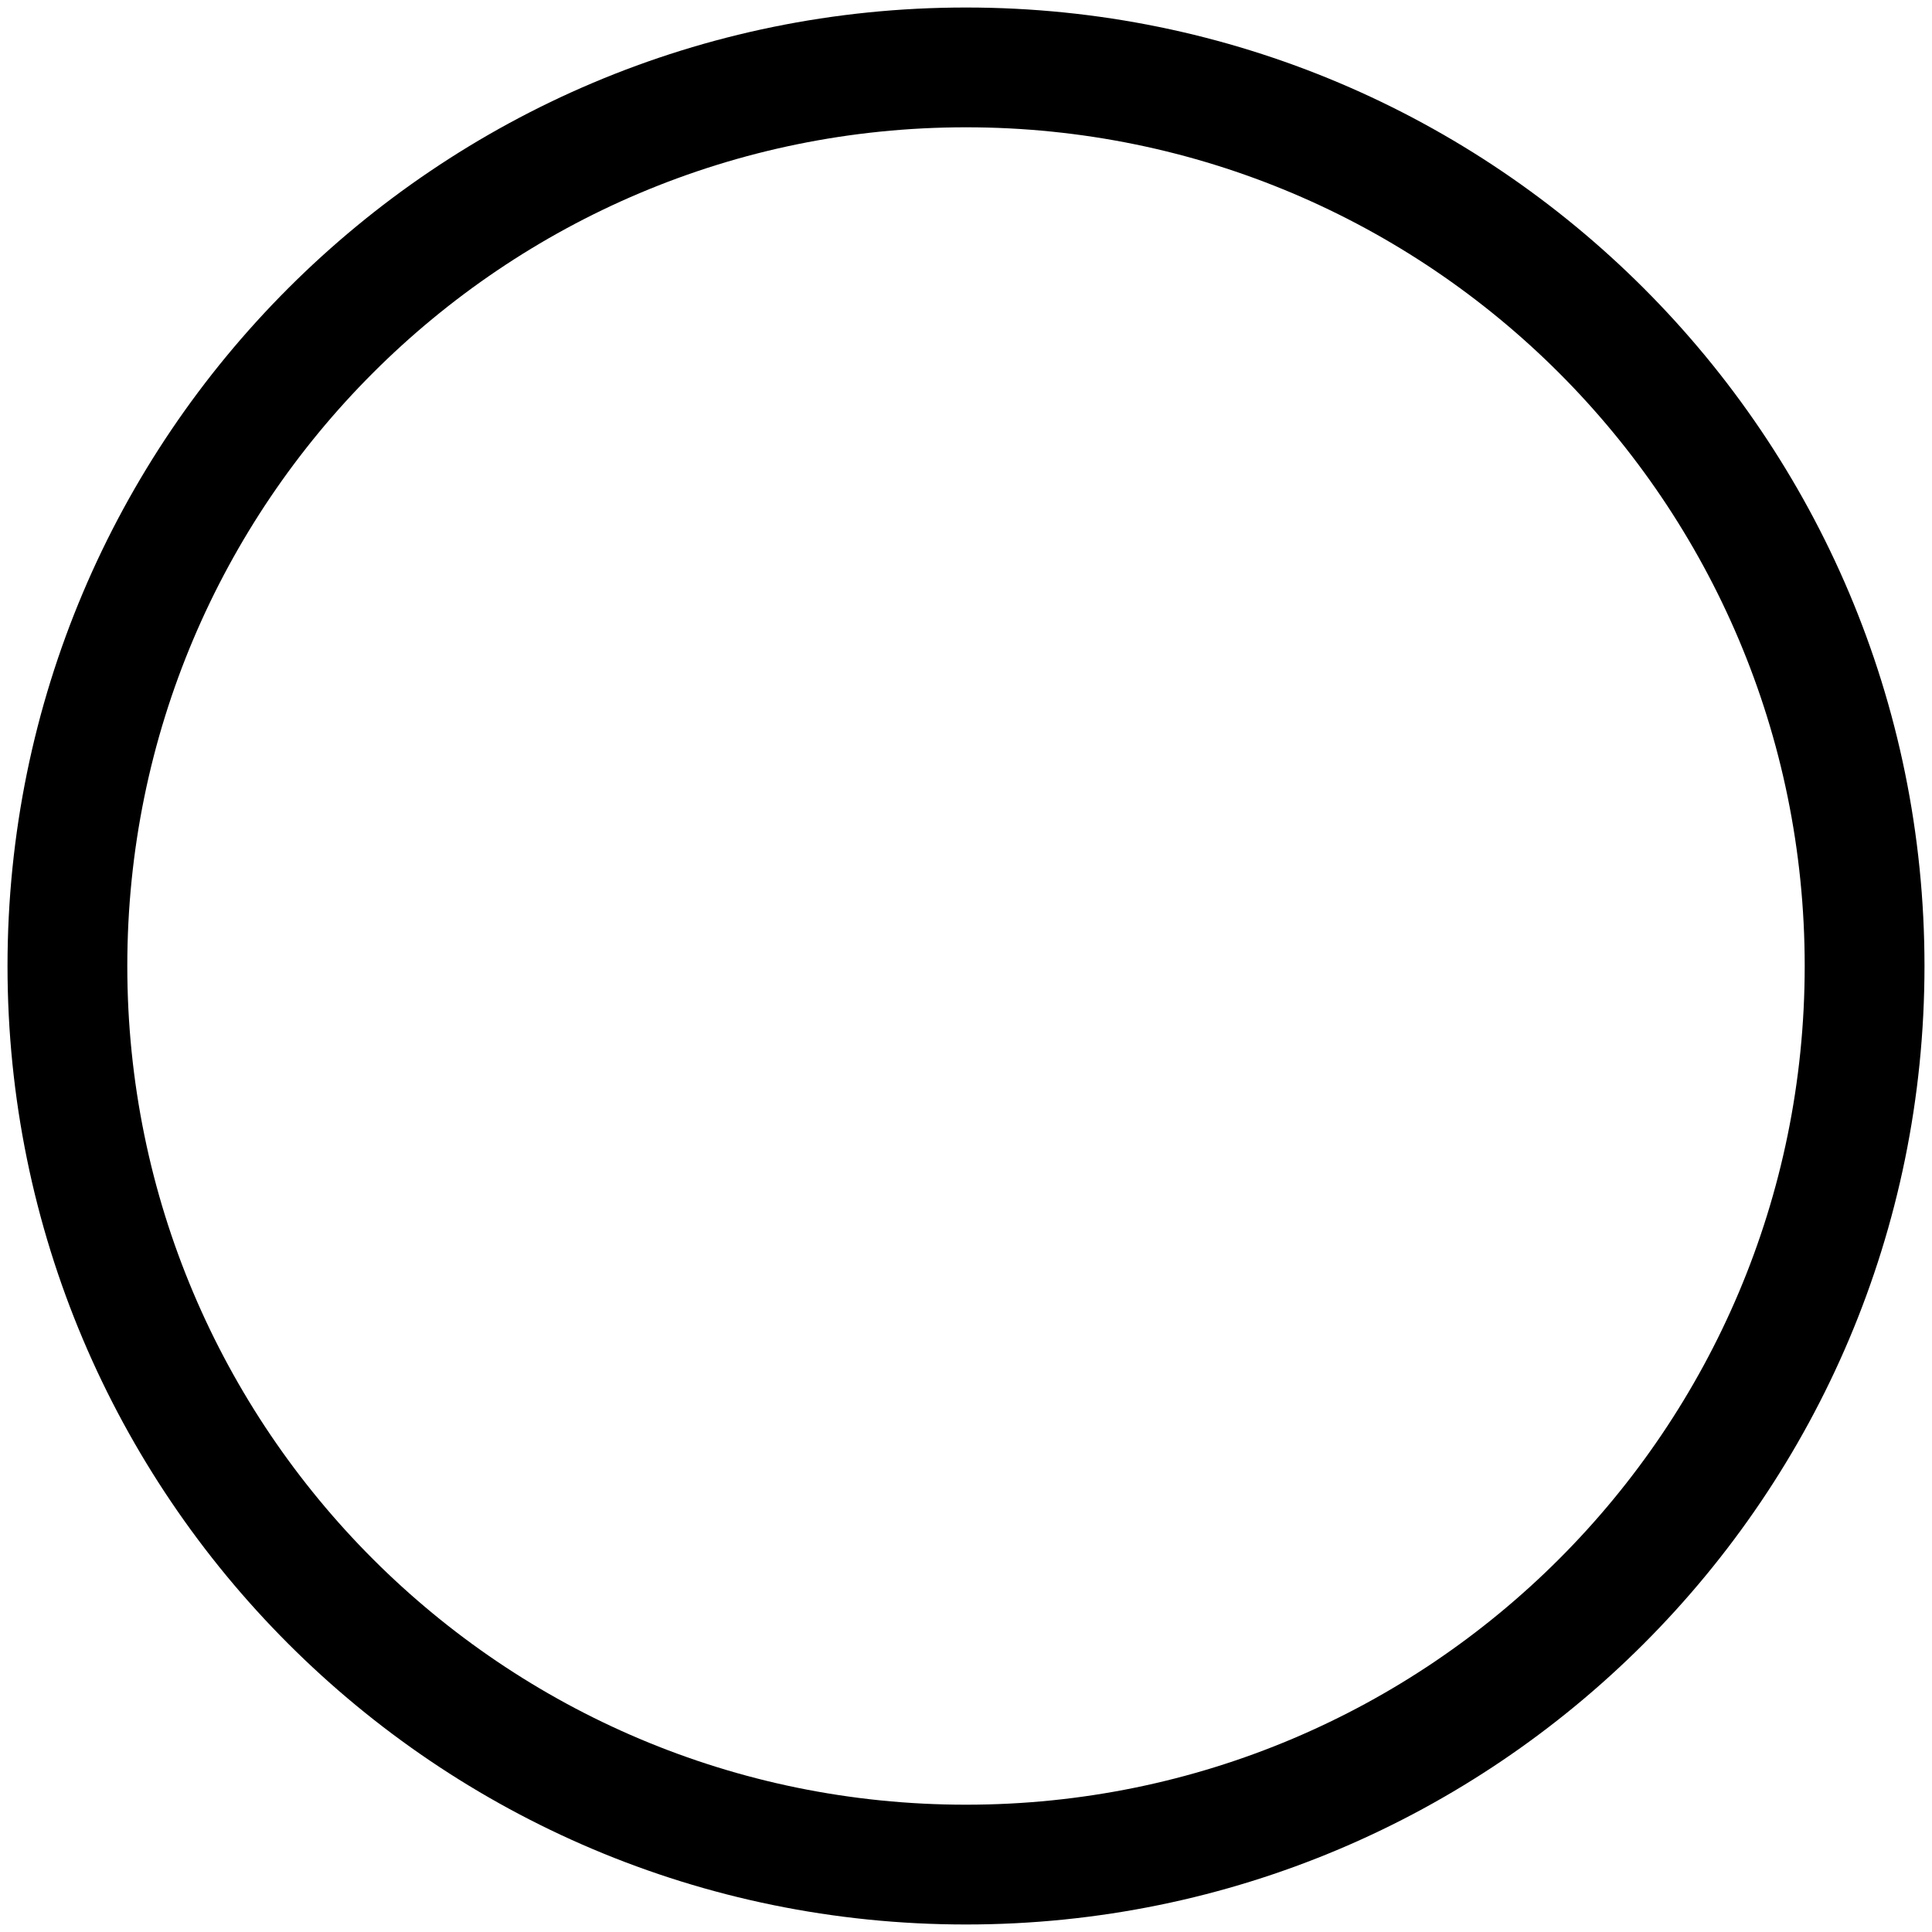 ﻿<?xml version="1.0" encoding="utf-8"?>
<svg version="1.1" xmlns:xlink="http://www.w3.org/1999/xlink" width="9px" height="9px" xmlns="http://www.w3.org/2000/svg">
  <g transform="matrix(1 0 0 1 -848 -332 )">
    <path d="M 4.5 0.035  C 6.966 0.035  8.965 2.034  8.965 4.5  C 8.965 6.966  6.966 8.965  4.5 8.965  C 2.034 8.965  0.035 6.966  0.035 4.5  C 0.035 2.034  2.034 0.035  4.5 0.035  Z M 4.5 0.593  C 2.342 0.593  0.593 2.342  0.593 4.5  C 0.593 6.658  2.342 8.407  4.5 8.407  C 6.658 8.407  8.407 6.658  8.407 4.5  C 8.407 2.342  6.658 0.593  4.5 0.593  Z " fill-rule="nonzero" fill="#000000" stroke="none" transform="matrix(1 0 0 1 848 332 )" />
  </g>
</svg>